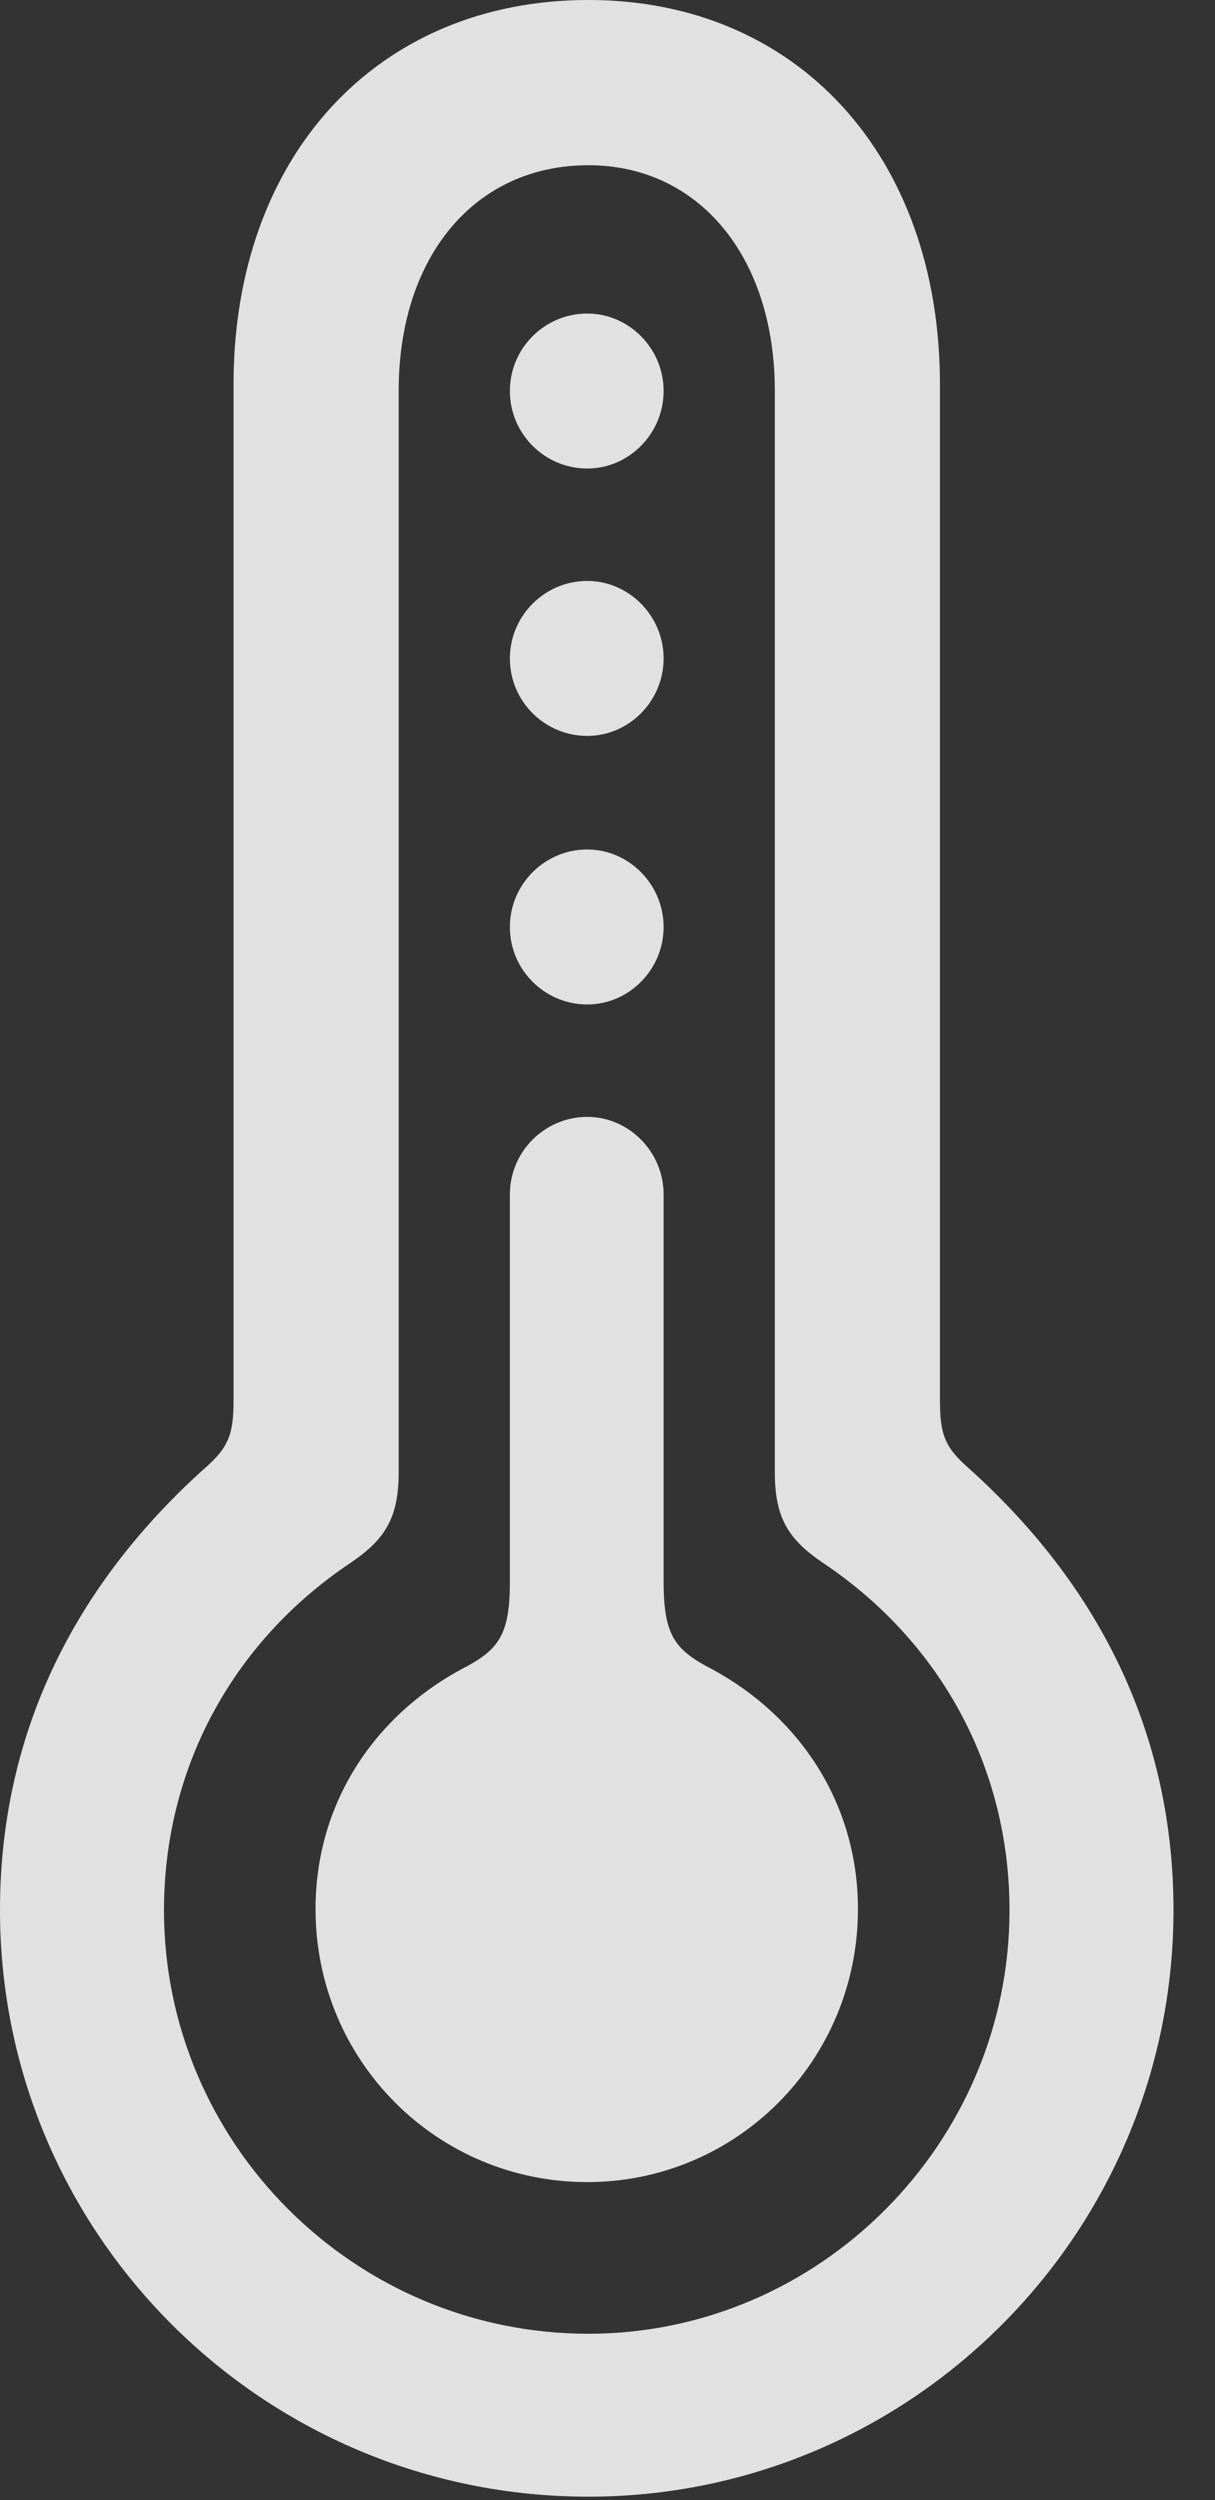 <?xml version="1.0" encoding="UTF-8"?>
<!--Generator: Apple Native CoreSVG 326-->
<!DOCTYPE svg
PUBLIC "-//W3C//DTD SVG 1.1//EN"
       "http://www.w3.org/Graphics/SVG/1.1/DTD/svg11.dtd">
<svg version="1.1" xmlns="http://www.w3.org/2000/svg" xmlns:xlink="http://www.w3.org/1999/xlink" viewBox="0 0 10.566 21.729">
 <rect x="0" y="0" width="10.566" height="21.729" fill="#333333" stroke="none"/>
 <g>
  <rect height="21.729" opacity="0" width="10.566" x="0" y="0"/>
  <path d="M5.117 21.699C7.92 21.699 10.205 19.414 10.205 16.602C10.205 15.117 9.6 13.818 8.428 12.764C8.213 12.578 8.174 12.461 8.174 12.168L8.174 3.34C8.174 1.357 6.934 0 5.117 0C3.281 0 2.031 1.357 2.031 3.34L2.031 12.168C2.031 12.461 1.992 12.578 1.777 12.764C0.605 13.818 0 15.117 0 16.602C0 19.414 2.285 21.699 5.117 21.699ZM5.117 20.283C3.076 20.283 1.426 18.623 1.426 16.602C1.426 15.381 2.012 14.277 3.047 13.584C3.35 13.379 3.467 13.193 3.467 12.793L3.467 3.398C3.467 2.227 4.131 1.436 5.117 1.436C6.074 1.436 6.738 2.227 6.738 3.398L6.738 12.793C6.738 13.193 6.855 13.379 7.158 13.584C8.193 14.277 8.779 15.381 8.779 16.602C8.779 18.623 7.129 20.283 5.117 20.283Z" fill="white" fill-opacity="0.85"/>
  <path d="M5.107 18.965C6.406 18.965 7.461 17.91 7.461 16.592C7.461 15.674 6.953 14.922 6.201 14.512C5.879 14.346 5.771 14.229 5.771 13.75L5.771 10.381C5.771 10.01 5.469 9.707 5.107 9.707C4.736 9.707 4.434 10.01 4.434 10.381L4.434 13.75C4.434 14.229 4.326 14.346 4.004 14.512C3.252 14.922 2.744 15.674 2.744 16.592C2.744 17.91 3.799 18.965 5.107 18.965ZM5.107 8.73C5.469 8.73 5.771 8.428 5.771 8.057C5.771 7.686 5.469 7.383 5.107 7.383C4.736 7.383 4.434 7.686 4.434 8.057C4.434 8.428 4.736 8.73 5.107 8.73ZM5.107 6.396C5.469 6.396 5.771 6.094 5.771 5.723C5.771 5.352 5.469 5.049 5.107 5.049C4.736 5.049 4.434 5.352 4.434 5.723C4.434 6.094 4.736 6.396 5.107 6.396ZM5.107 4.072C5.469 4.072 5.771 3.77 5.771 3.398C5.771 3.027 5.469 2.725 5.107 2.725C4.736 2.725 4.434 3.027 4.434 3.398C4.434 3.77 4.736 4.072 5.107 4.072Z" fill="white" fill-opacity="0.85"/>
 </g>
</svg>
